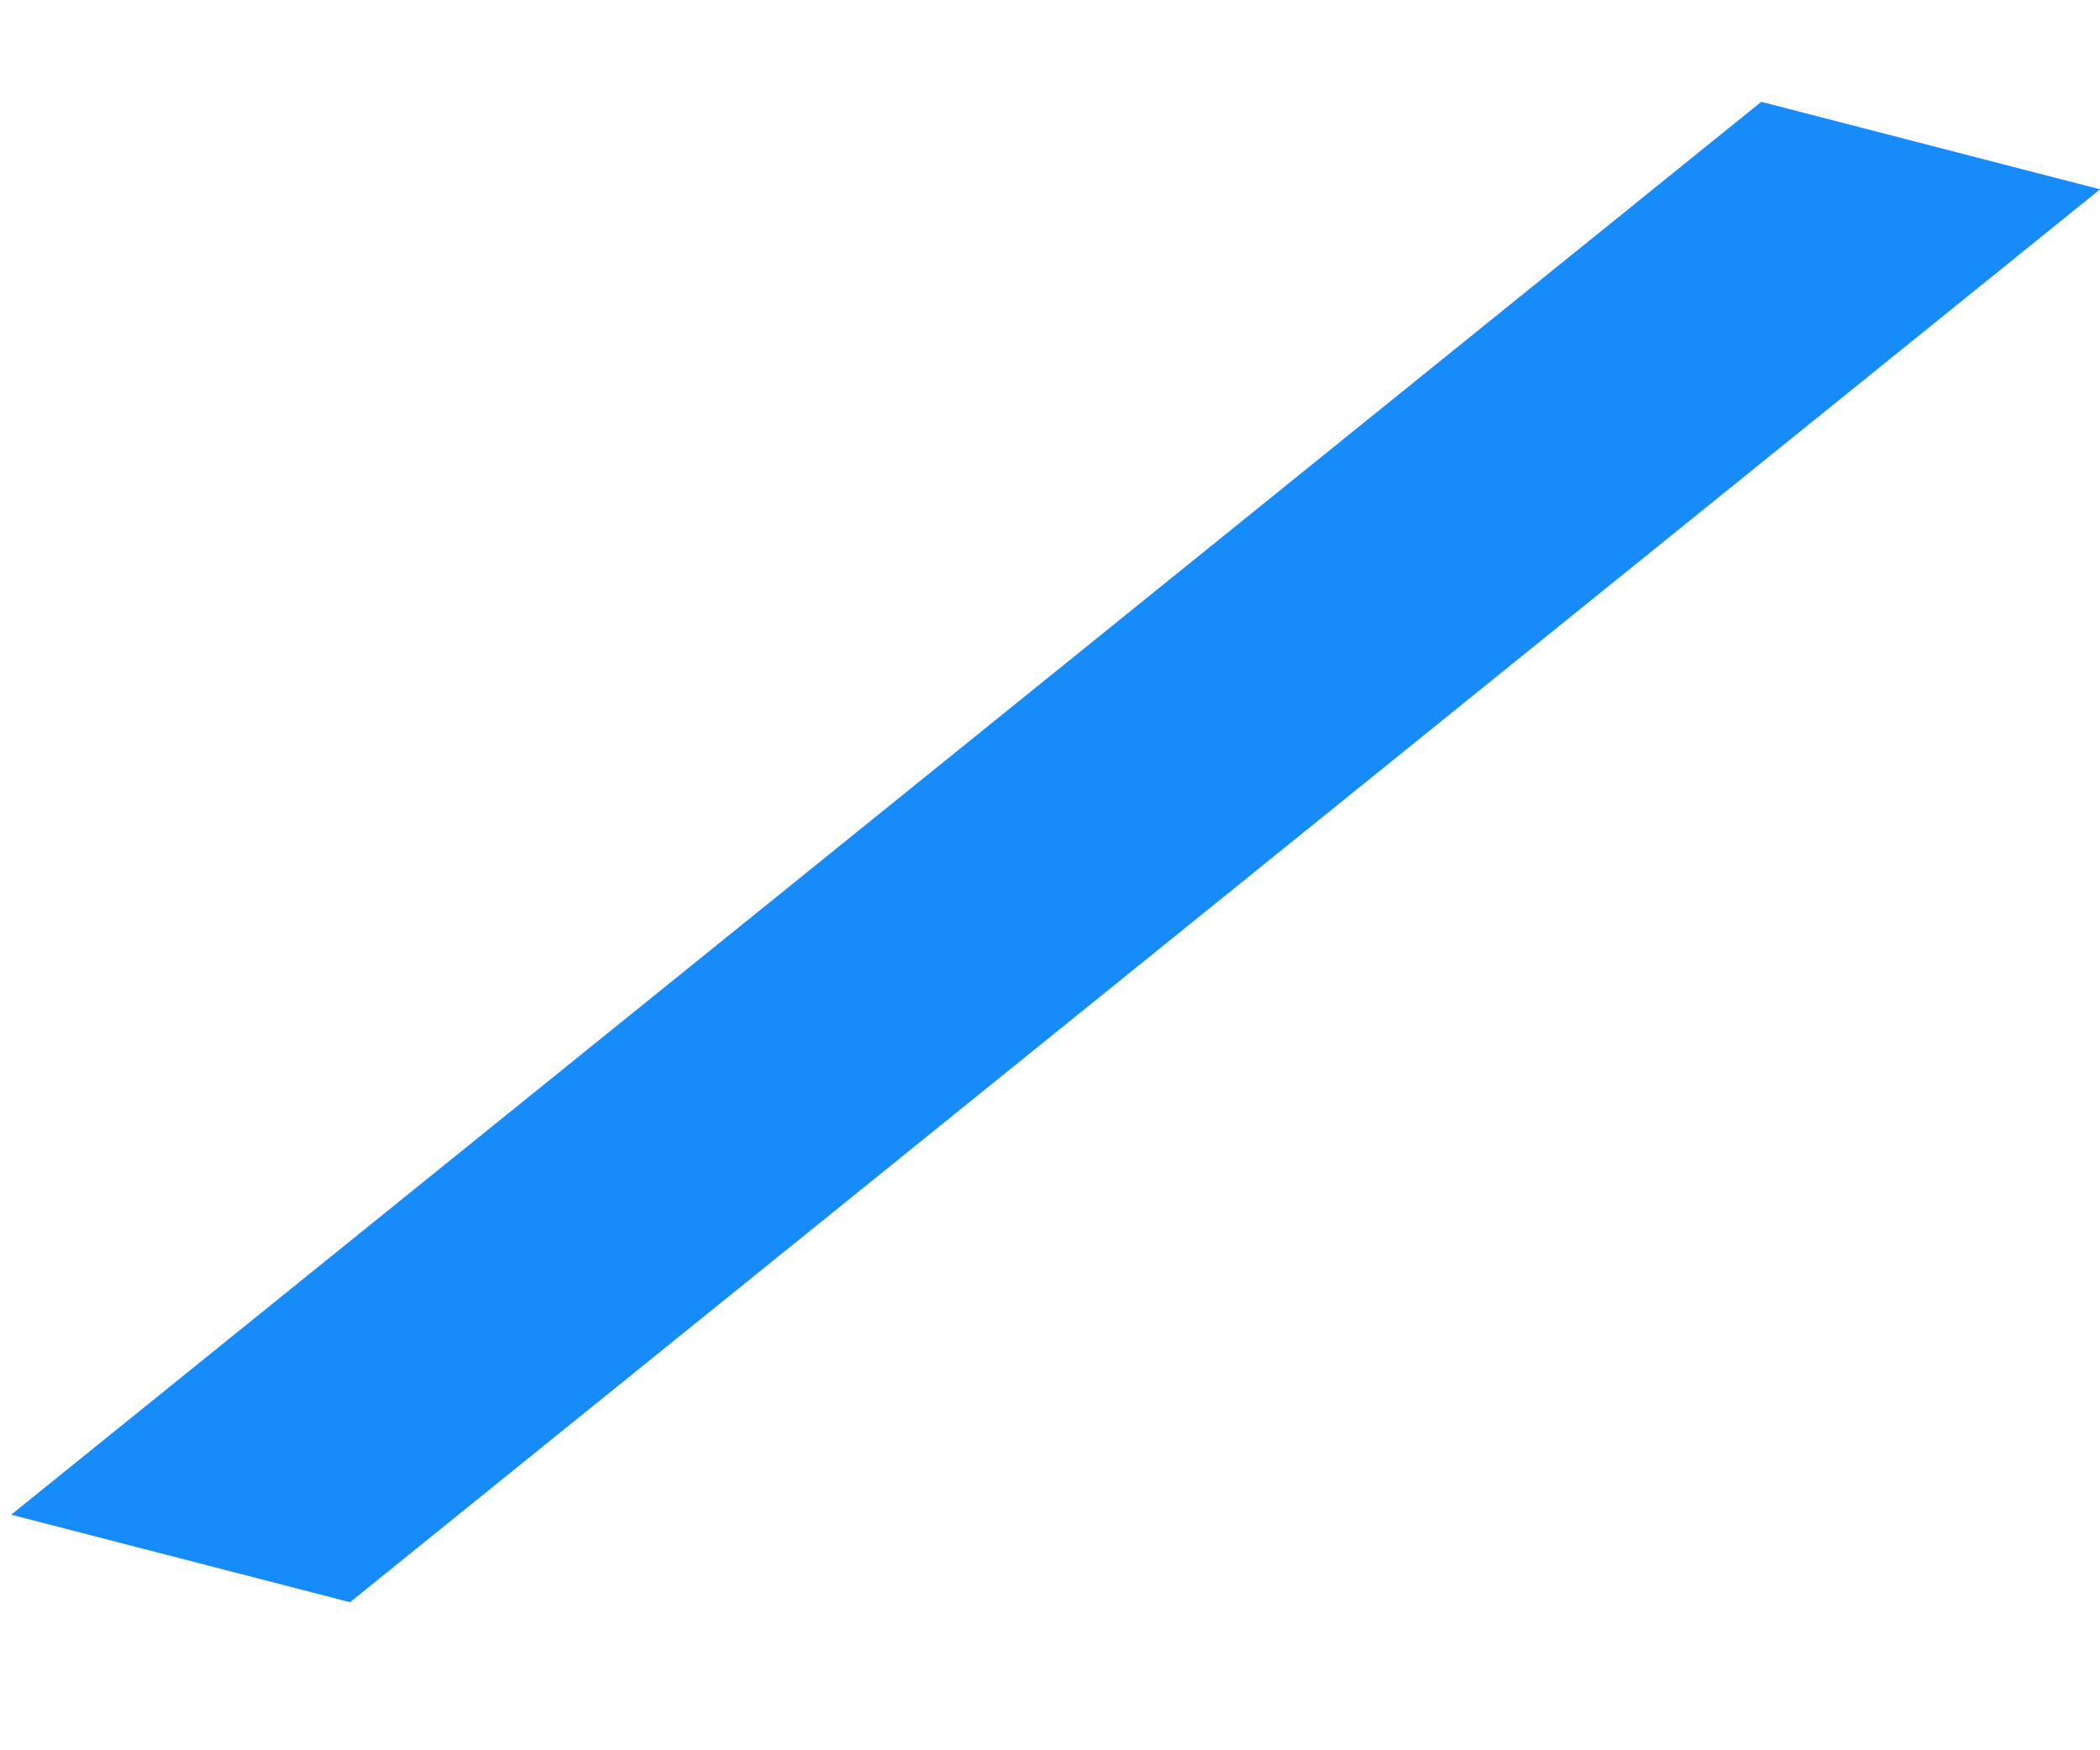 <?xml version="1.0" encoding="UTF-8" standalone="no"?><svg width='12' height='10' viewBox='0 0 12 10' fill='none' xmlns='http://www.w3.org/2000/svg'>
<line y1='-1' x2='12.854' y2='-1' transform='matrix(0.778 -0.628 0.968 0.25 2 9.154)' stroke='#168CFA' stroke-width='2'/>
</svg>
